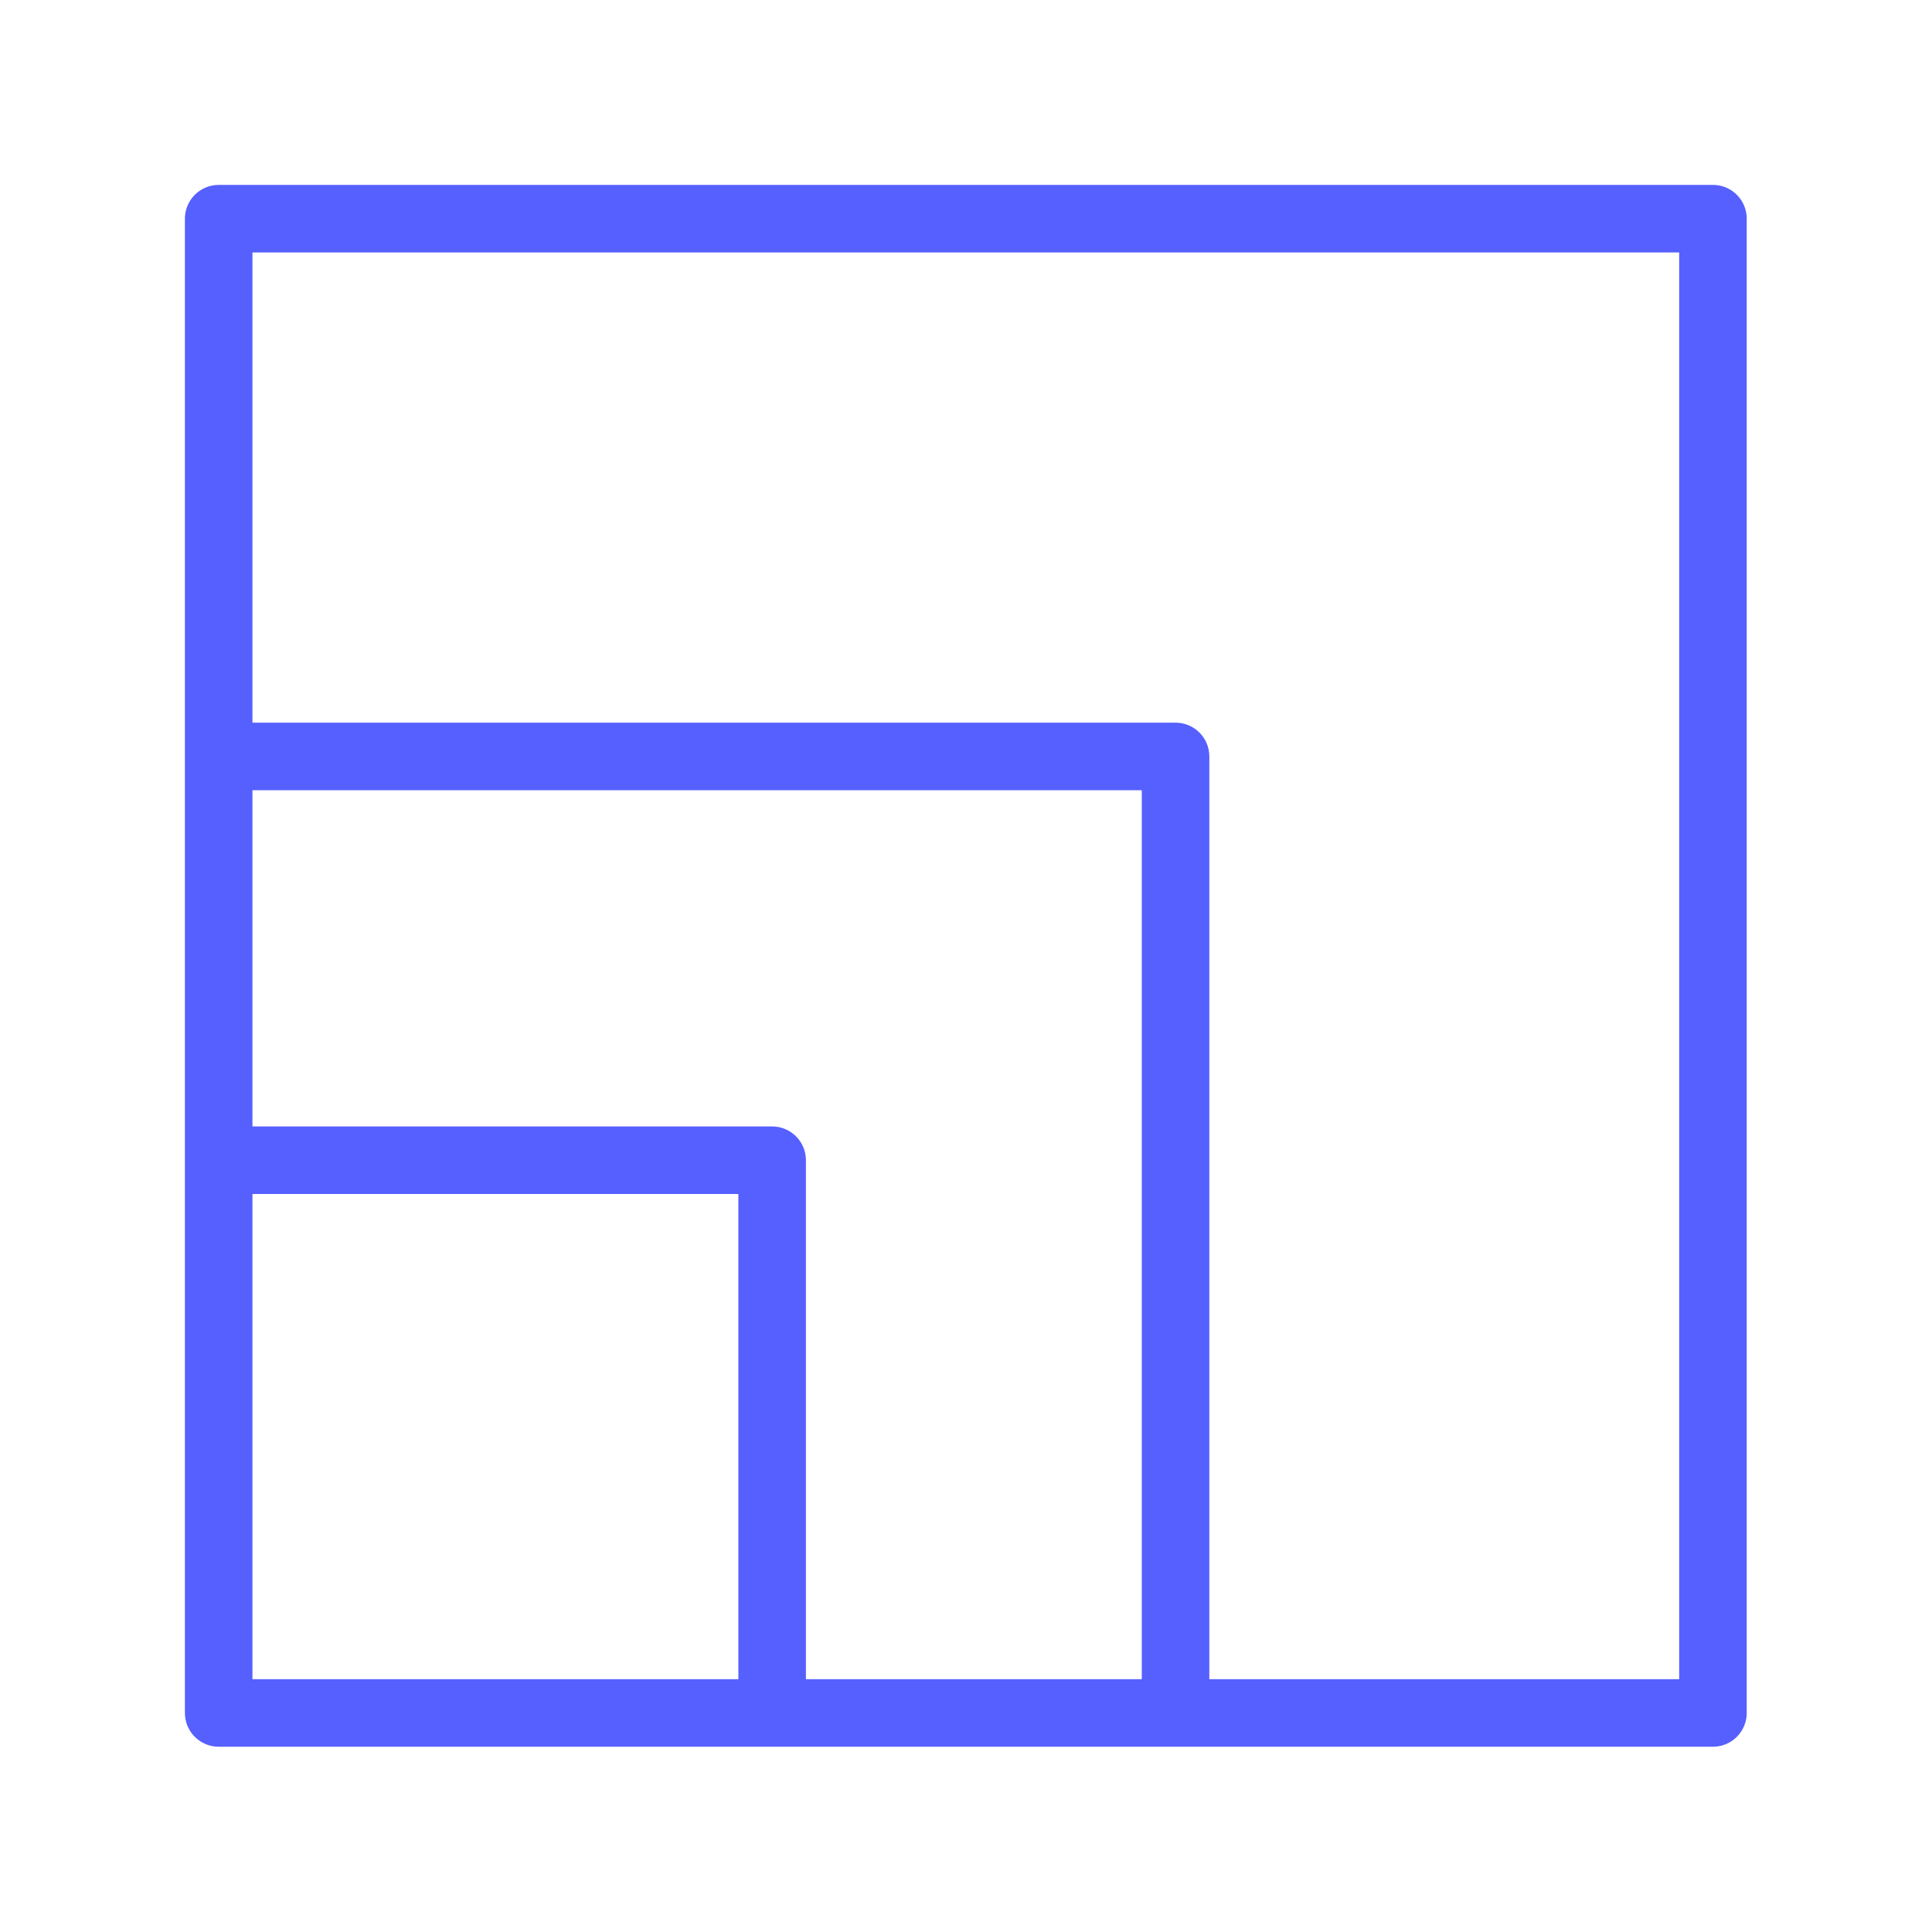 <?xml version="1.0" encoding="UTF-8" standalone="no"?>
<!-- Created with Inkscape (http://www.inkscape.org/) -->

<svg
   width="20"
   height="20"
   viewBox="0 0 5.292 5.292"
   version="1.1"
   id="svg5349"
   inkscape:version="1.1.2 (0a00cf5339, 2022-02-04)"
   sodipodi:docname="icon-downsampling.svg"
   xmlns:inkscape="http://www.inkscape.org/namespaces/inkscape"
   xmlns:sodipodi="http://sodipodi.sourceforge.net/DTD/sodipodi-0.dtd"
   xmlns="http://www.w3.org/2000/svg"
   xmlns:svg="http://www.w3.org/2000/svg">
  <sodipodi:namedview
     id="namedview5351"
     pagecolor="#ffffff"
     bordercolor="#666666"
     borderopacity="1.0"
     inkscape:pageshadow="2"
     inkscape:pageopacity="0.0"
     inkscape:pagecheckerboard="0"
     inkscape:document-units="px"
     showgrid="false"
     units="px"
     inkscape:zoom="22.627417"
     inkscape:cx="5.5463688"
     inkscape:cy="8.0654367"
     inkscape:window-width="1920"
     inkscape:window-height="1068"
     inkscape:window-x="0"
     inkscape:window-y="30"
     inkscape:window-maximized="1"
     inkscape:current-layer="layer1" />
  <defs
     id="defs5346" />
  <g
     inkscape:label="Layer 1"
     inkscape:groupmode="layer"
     id="layer1">
    <rect
       x="0.599"
       y="0.599"
       width="4.093"
       height="4.093"
       style="clip-rule:evenodd;fill:none;fill-rule:evenodd;stroke:#5660ff;stroke-width:0.185;stroke-linecap:round;stroke-linejoin:round;stroke-miterlimit:1.5;stroke-dasharray:none"
       id="rect44" />
    <path
       id="rect46"
       style="clip-rule:evenodd;fill:none;fill-rule:evenodd;stroke:#5660ff;stroke-width:0.185;stroke-linecap:round;stroke-linejoin:round;stroke-miterlimit:1.5;stroke-dasharray:none"
       d="M 0.656,2.072 H 3.22 v 2.6"
       sodipodi:nodetypes="ccc" />
    <path
       id="rect50"
       style="clip-rule:evenodd;fill:none;fill-rule:evenodd;stroke:#5660ff;stroke-width:0.185;stroke-linecap:round;stroke-linejoin:round;stroke-miterlimit:1.5;stroke-dasharray:none"
       d="M 0.65,3.178 H 2.115 v 1.493"
       sodipodi:nodetypes="ccc" />
  </g>
</svg>
